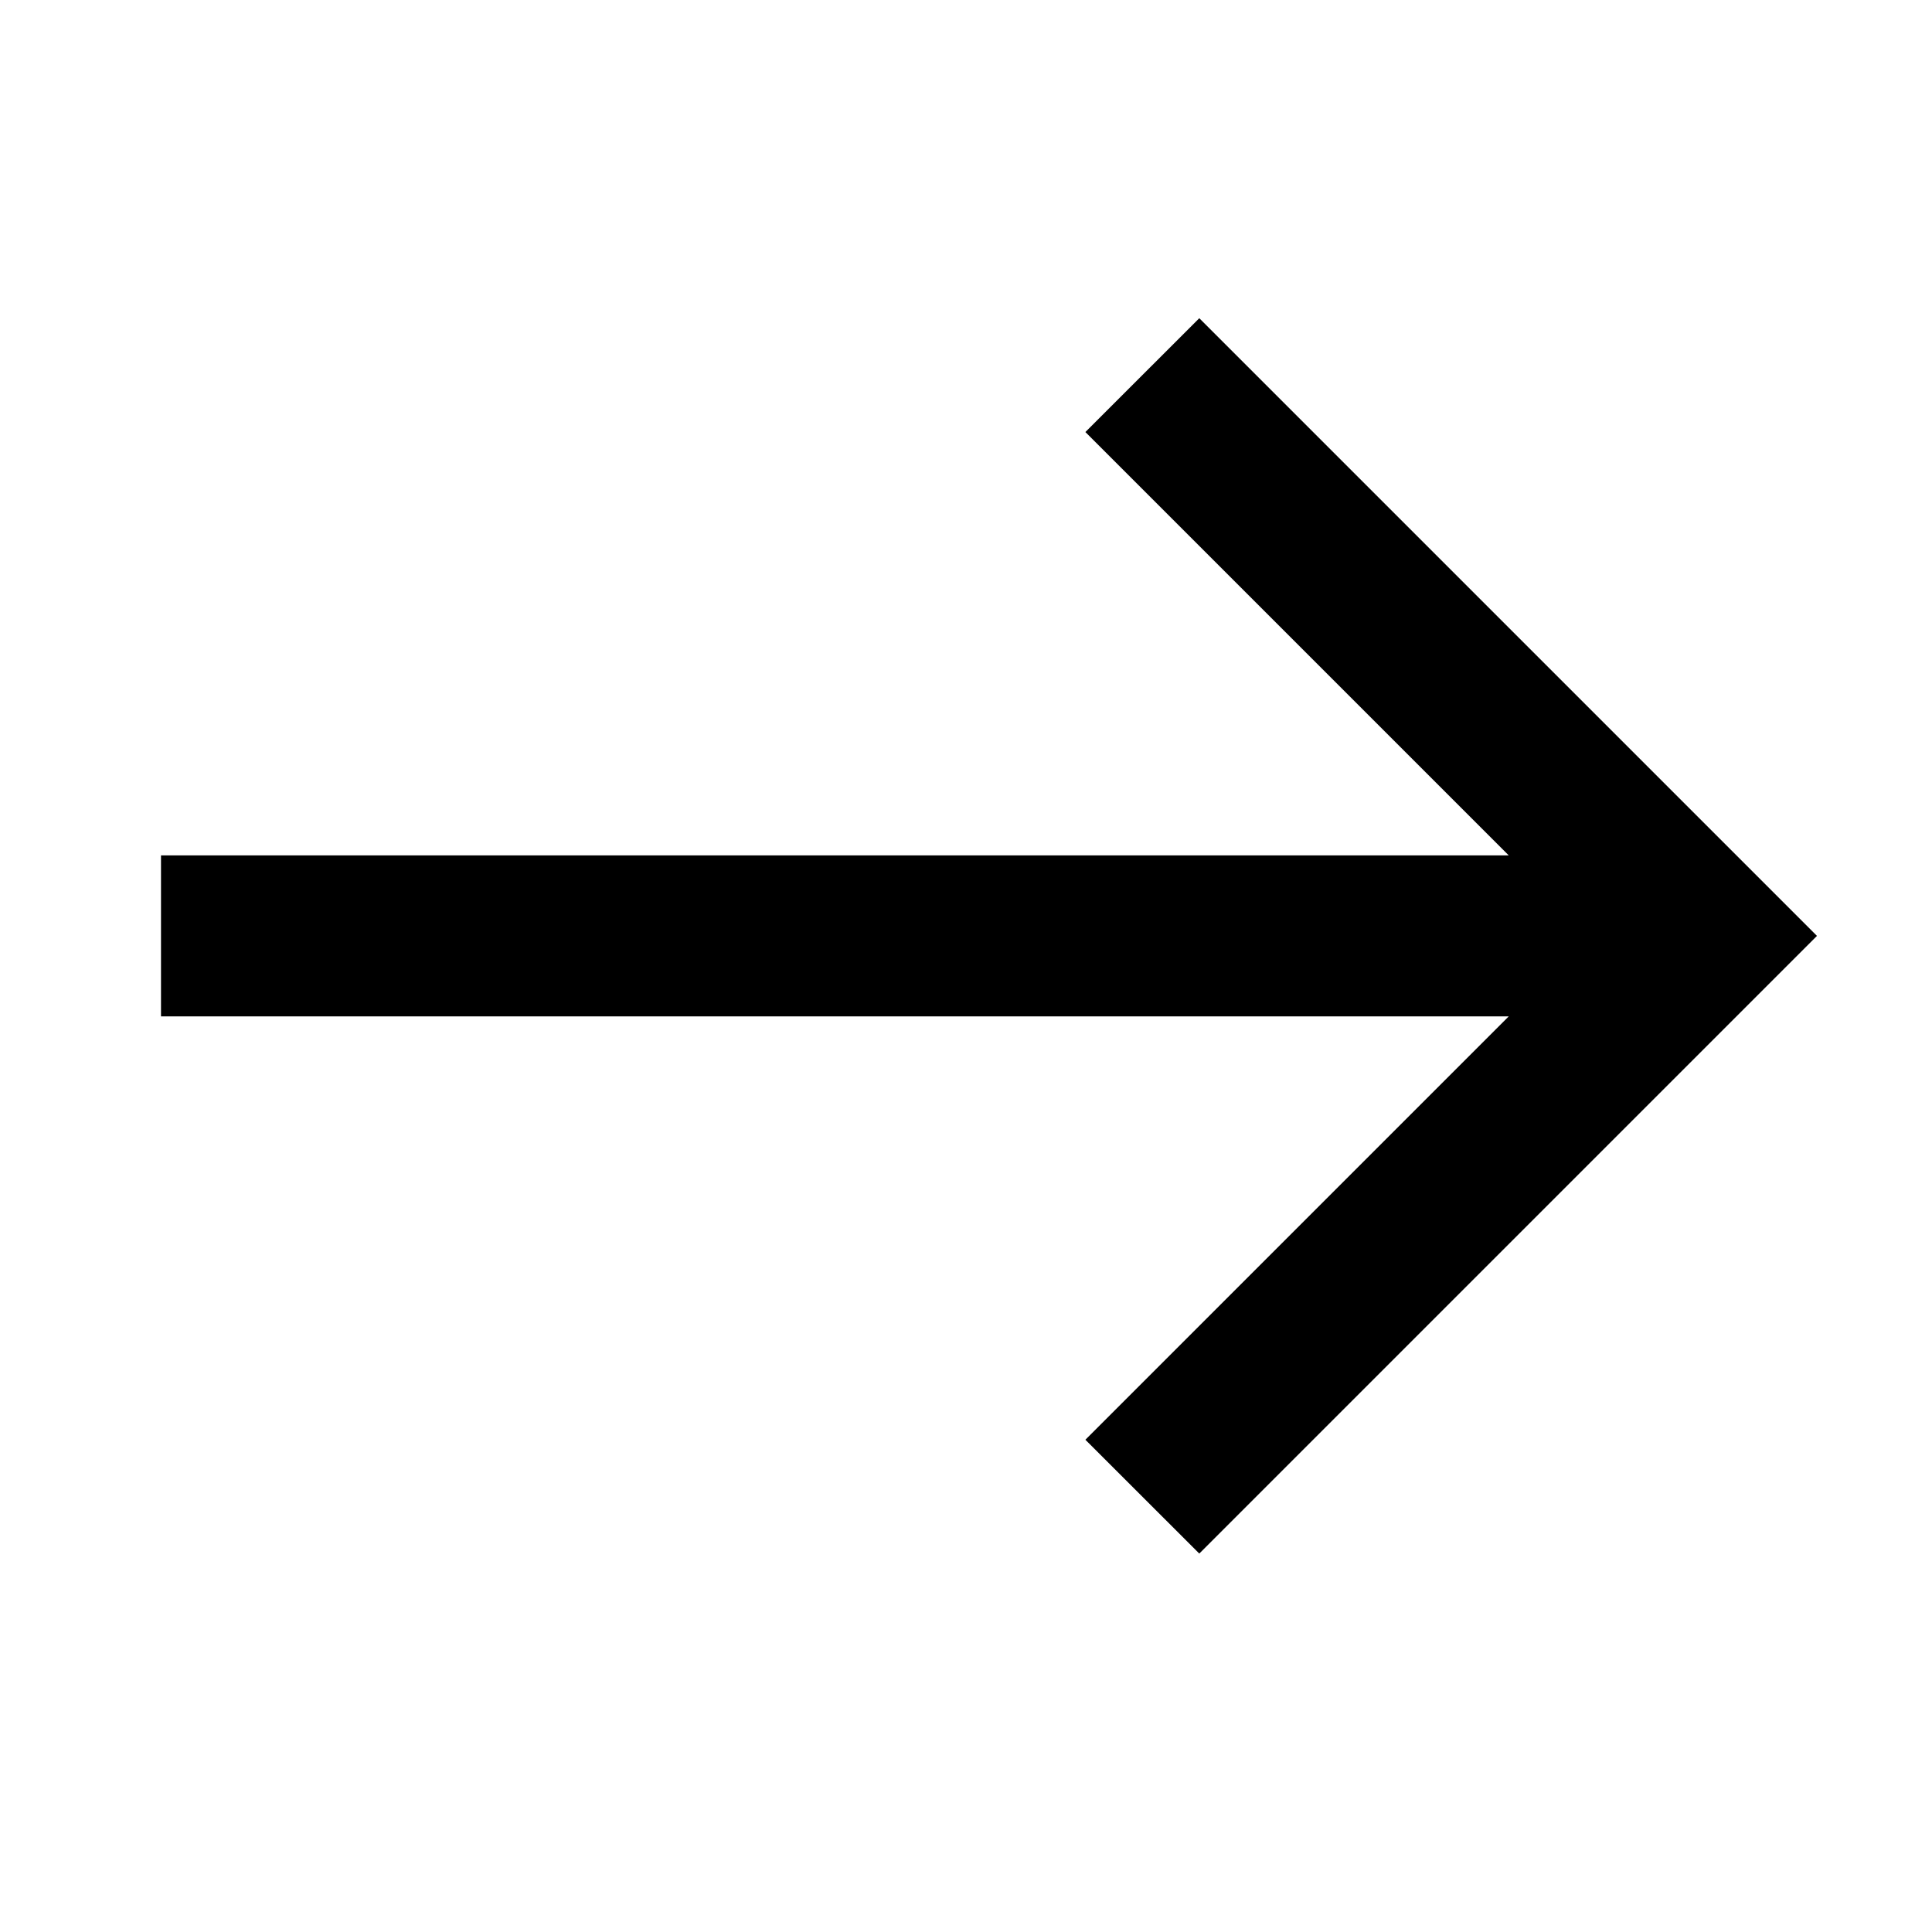 <svg width="24" height="24" viewBox="0 0 24 24" fill="none" xmlns="http://www.w3.org/2000/svg">
<path d="M18.742 10.626L13.483 5.367L14.898 3.953L22.571 11.626L14.898 19.299L13.483 17.885L18.742 12.626H2L2 10.626H18.742Z" fill="black"/>
</svg>
